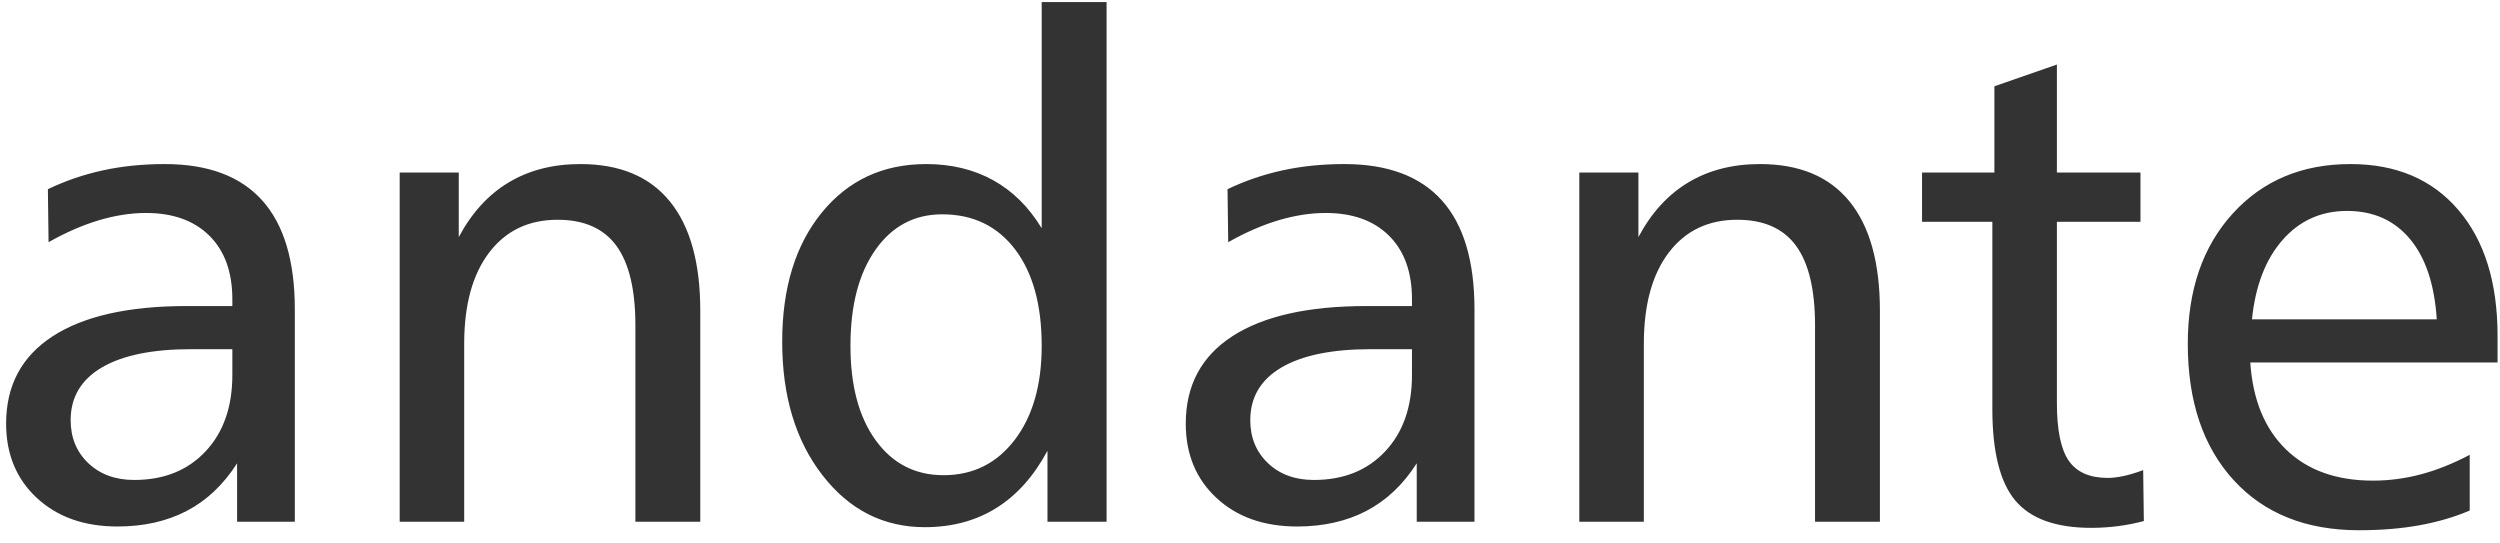 <?xml version="1.0" encoding="UTF-8"?>
<svg width="115px" height="25px" viewBox="0 0 115 25" version="1.1" xmlns="http://www.w3.org/2000/svg" xmlns:xlink="http://www.w3.org/1999/xlink">
    <title>andante</title>
    <g id="Page-1" stroke="none" stroke-width="1" fill="none" fill-rule="evenodd">
        <path d="M5.406,24.219 C6.615,24.219 7.677,23.979 8.594,23.5 C9.51,23.021 10.281,22.292 10.906,21.312 L10.906,21.312 L10.906,24 L13.562,24 L13.562,14.234 C13.562,12.005 13.062,10.333 12.062,9.219 C11.062,8.104 9.568,7.547 7.578,7.547 C6.568,7.547 5.62,7.643 4.734,7.836 C3.849,8.029 3.005,8.318 2.203,8.703 L2.203,8.703 L2.234,11.141 C3.026,10.693 3.797,10.357 4.547,10.133 C5.297,9.909 6.021,9.797 6.719,9.797 C7.958,9.797 8.93,10.146 9.633,10.844 C10.336,11.542 10.688,12.516 10.688,13.766 L10.688,13.766 L10.688,14.078 L8.594,14.078 C5.906,14.078 3.849,14.542 2.422,15.469 C0.995,16.396 0.281,17.734 0.281,19.484 C0.281,20.891 0.753,22.031 1.695,22.906 C2.638,23.781 3.875,24.219 5.406,24.219 Z M6.172,22.078 C5.307,22.078 4.604,21.82 4.062,21.305 C3.521,20.789 3.25,20.13 3.25,19.328 C3.25,18.276 3.727,17.469 4.68,16.906 C5.633,16.344 7.005,16.062 8.797,16.062 L8.797,16.062 L10.688,16.062 L10.688,17.25 C10.688,18.719 10.276,19.891 9.453,20.766 C8.63,21.641 7.536,22.078 6.172,22.078 Z M21.353,24 L21.353,15.812 C21.353,14.021 21.736,12.622 22.502,11.617 C23.267,10.612 24.317,10.109 25.65,10.109 C26.869,10.109 27.77,10.508 28.353,11.305 C28.937,12.102 29.228,13.323 29.228,14.969 L29.228,14.969 L29.228,24 L32.213,24 L32.213,14.297 C32.213,12.089 31.747,10.411 30.814,9.266 C29.882,8.12 28.51,7.547 26.697,7.547 C25.437,7.547 24.338,7.828 23.4,8.391 C22.463,8.953 21.697,9.792 21.103,10.906 L21.103,10.906 L21.103,7.938 L18.385,7.938 L18.385,24 L21.353,24 Z M42.543,24.25 C43.793,24.25 44.89,23.956 45.832,23.367 C46.775,22.779 47.559,21.901 48.184,20.734 L48.184,20.734 L48.184,24 L50.903,24 L50.903,0.094 L47.918,0.094 L47.918,10.5 C47.325,9.521 46.58,8.784 45.684,8.289 C44.788,7.794 43.762,7.547 42.606,7.547 C40.616,7.547 39.015,8.292 37.801,9.781 C36.588,11.271 35.981,13.25 35.981,15.719 C35.981,18.219 36.598,20.266 37.832,21.859 C39.067,23.453 40.637,24.25 42.543,24.25 Z M43.403,21.859 C42.101,21.859 41.061,21.326 40.285,20.258 C39.509,19.19 39.121,17.74 39.121,15.906 C39.121,14.052 39.504,12.581 40.27,11.492 C41.035,10.404 42.059,9.859 43.34,9.859 C44.757,9.859 45.874,10.396 46.692,11.469 C47.509,12.542 47.918,14.021 47.918,15.906 C47.918,17.708 47.504,19.151 46.676,20.234 C45.848,21.318 44.757,21.859 43.403,21.859 Z M59.67,24.219 C60.878,24.219 61.94,23.979 62.857,23.5 C63.774,23.021 64.545,22.292 65.17,21.312 L65.17,21.312 L65.17,24 L67.826,24 L67.826,14.234 C67.826,12.005 67.326,10.333 66.326,9.219 C65.326,8.104 63.831,7.547 61.841,7.547 C60.831,7.547 59.883,7.643 58.998,7.836 C58.112,8.029 57.269,8.318 56.466,8.703 L56.466,8.703 L56.498,11.141 C57.289,10.693 58.06,10.357 58.81,10.133 C59.56,9.909 60.284,9.797 60.982,9.797 C62.222,9.797 63.193,10.146 63.896,10.844 C64.599,11.542 64.951,12.516 64.951,13.766 L64.951,13.766 L64.951,14.078 L62.857,14.078 C60.17,14.078 58.112,14.542 56.685,15.469 C55.258,16.396 54.545,17.734 54.545,19.484 C54.545,20.891 55.016,22.031 55.959,22.906 C56.901,23.781 58.138,24.219 59.67,24.219 Z M60.435,22.078 C59.571,22.078 58.867,21.82 58.326,21.305 C57.784,20.789 57.513,20.13 57.513,19.328 C57.513,18.276 57.99,17.469 58.943,16.906 C59.896,16.344 61.269,16.062 63.06,16.062 L63.06,16.062 L64.951,16.062 L64.951,17.25 C64.951,18.719 64.539,19.891 63.716,20.766 C62.894,21.641 61.8,22.078 60.435,22.078 Z M75.617,24 L75.617,15.812 C75.617,14.021 76,12.622 76.765,11.617 C77.531,10.612 78.58,10.109 79.914,10.109 C81.132,10.109 82.033,10.508 82.617,11.305 C83.2,12.102 83.492,13.323 83.492,14.969 L83.492,14.969 L83.492,24 L86.476,24 L86.476,14.297 C86.476,12.089 86.01,10.411 85.078,9.266 C84.145,8.12 82.773,7.547 80.96,7.547 C79.7,7.547 78.601,7.828 77.664,8.391 C76.726,8.953 75.96,9.792 75.367,10.906 L75.367,10.906 L75.367,7.938 L72.648,7.938 L72.648,24 L75.617,24 Z M96.195,24.281 C96.612,24.281 97.021,24.255 97.422,24.203 C97.823,24.151 98.221,24.073 98.617,23.969 L98.617,23.969 L98.586,21.625 C98.252,21.75 97.95,21.841 97.68,21.898 C97.409,21.956 97.169,21.984 96.961,21.984 C96.127,21.984 95.528,21.721 95.164,21.195 C94.799,20.669 94.617,19.781 94.617,18.531 L94.617,18.531 L94.617,10.203 L98.461,10.203 L98.461,7.938 L94.617,7.938 L94.617,2.969 L91.742,3.969 L91.742,7.938 L88.414,7.938 L88.414,10.203 L91.648,10.203 L91.648,18.812 C91.648,20.781 92,22.185 92.703,23.023 C93.406,23.862 94.57,24.281 96.195,24.281 Z M108.513,24.391 C109.524,24.391 110.448,24.315 111.287,24.164 C112.125,24.013 112.899,23.786 113.607,23.484 L113.607,23.484 L113.607,20.922 C112.836,21.328 112.086,21.628 111.357,21.82 C110.628,22.013 109.893,22.109 109.154,22.109 C107.477,22.109 106.146,21.633 105.162,20.68 C104.177,19.727 103.628,18.391 103.513,16.672 L103.513,16.672 L114.888,16.672 L114.888,15.453 C114.888,12.995 114.287,11.062 113.083,9.656 C111.88,8.25 110.227,7.547 108.123,7.547 C105.893,7.547 104.089,8.305 102.708,9.82 C101.328,11.336 100.638,13.333 100.638,15.812 C100.638,18.458 101.341,20.549 102.748,22.086 C104.154,23.622 106.076,24.391 108.513,24.391 Z M112.091,14.688 L103.591,14.688 C103.748,13.146 104.216,11.93 104.998,11.039 C105.779,10.148 106.768,9.703 107.966,9.703 C109.175,9.703 110.138,10.133 110.857,10.992 C111.576,11.852 111.987,13.083 112.091,14.688 L112.091,14.688 Z" id="andante" fill="#333333" fill-rule="nonzero"></path>
    </g>
</svg>
